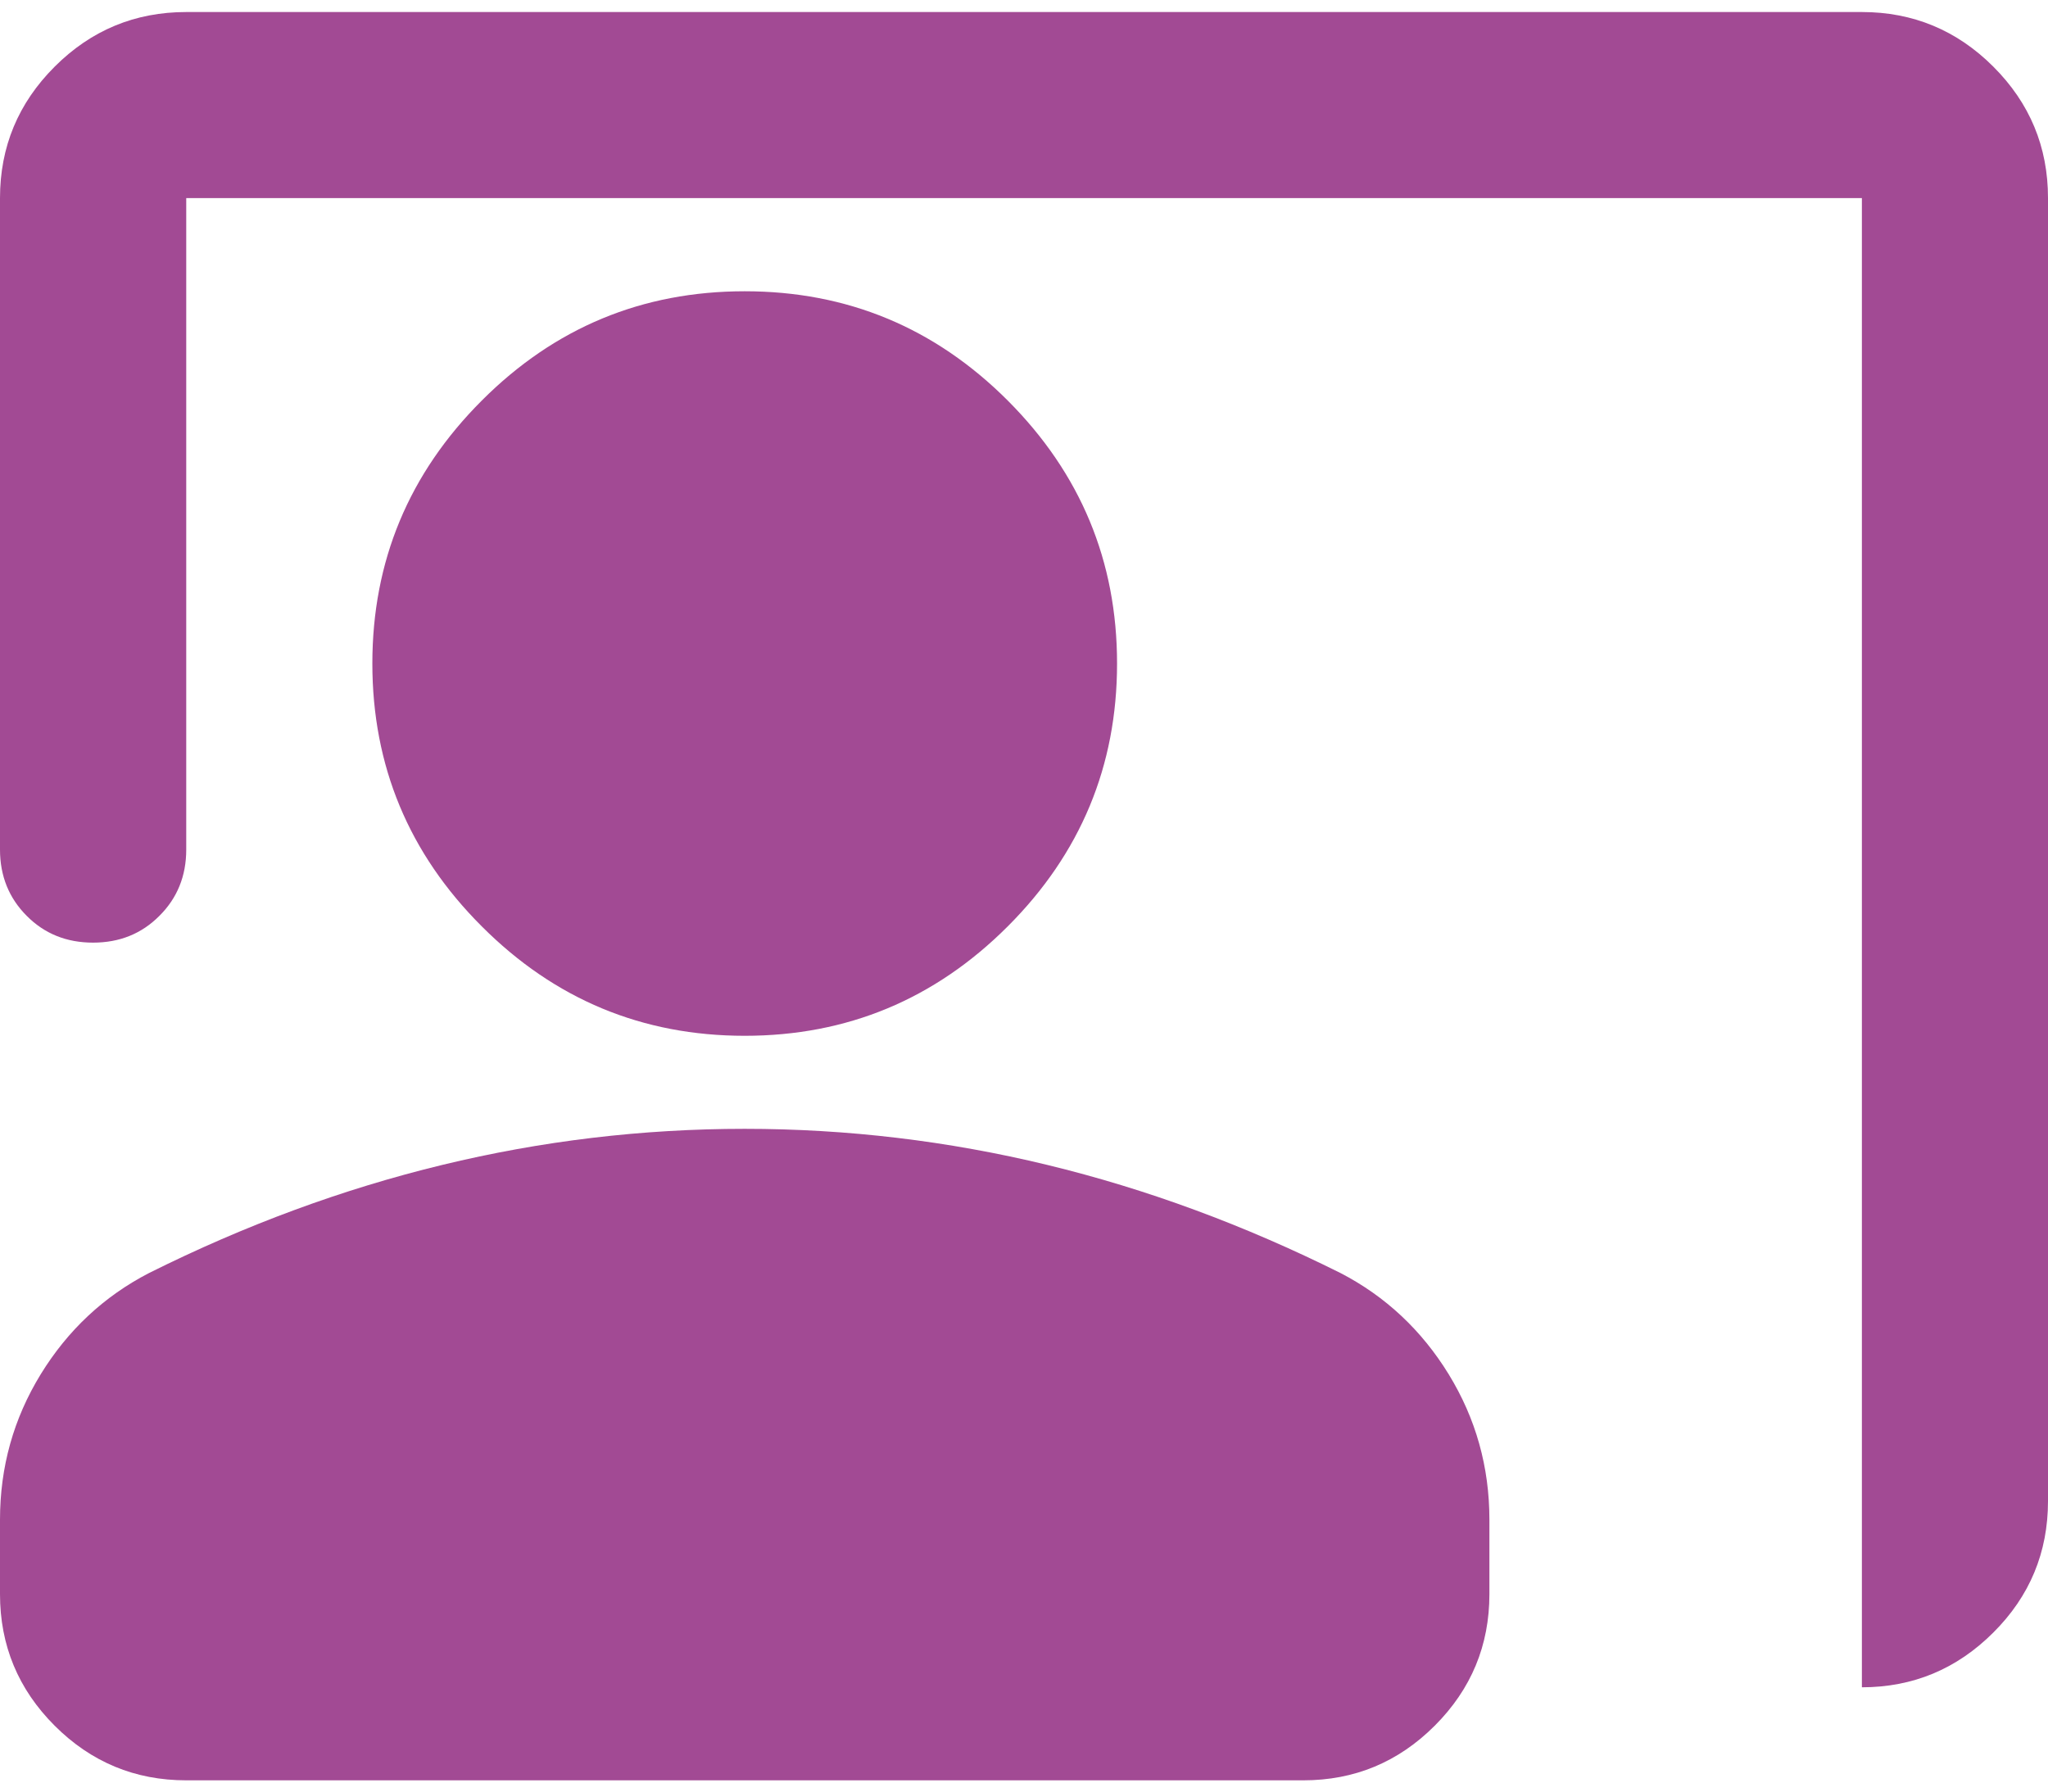 <svg width="16" height="14" viewBox="0 0 16 14" fill="none" xmlns="http://www.w3.org/2000/svg">
<path d="M14.546 13.185V1.548H1.455V6.639C1.455 6.845 1.385 7.018 1.245 7.157C1.106 7.297 0.933 7.366 0.727 7.366C0.521 7.366 0.348 7.297 0.209 7.157C0.07 7.018 0 6.845 0 6.639V1.548C0 1.148 0.142 0.806 0.427 0.521C0.712 0.236 1.055 0.094 1.455 0.094H14.546C14.945 0.094 15.288 0.236 15.573 0.521C15.858 0.806 16 1.148 16 1.548V11.73C16 12.13 15.858 12.473 15.573 12.757C15.288 13.042 14.945 13.185 14.546 13.185ZM5.818 8.094C5.018 8.094 4.333 7.809 3.764 7.239C3.194 6.67 2.909 5.985 2.909 5.185C2.909 4.385 3.194 3.7 3.764 3.13C4.333 2.56 5.018 2.276 5.818 2.276C6.618 2.276 7.303 2.56 7.873 3.13C8.442 3.7 8.727 4.385 8.727 5.185C8.727 5.985 8.442 6.67 7.873 7.239C7.303 7.809 6.618 8.094 5.818 8.094ZM1.455 13.912C1.055 13.912 0.712 13.77 0.427 13.485C0.142 13.2 0 12.857 0 12.457V11.876C0 11.463 0.106 11.085 0.318 10.739C0.53 10.394 0.812 10.13 1.164 9.948C1.915 9.573 2.679 9.291 3.455 9.103C4.23 8.915 5.018 8.821 5.818 8.821C6.618 8.821 7.406 8.915 8.182 9.103C8.958 9.291 9.721 9.573 10.473 9.948C10.824 10.13 11.106 10.394 11.318 10.739C11.53 11.085 11.636 11.463 11.636 11.876V12.457C11.636 12.857 11.494 13.2 11.209 13.485C10.924 13.77 10.582 13.912 10.182 13.912H1.455Z" fill="#A24A94"/>
</svg>
